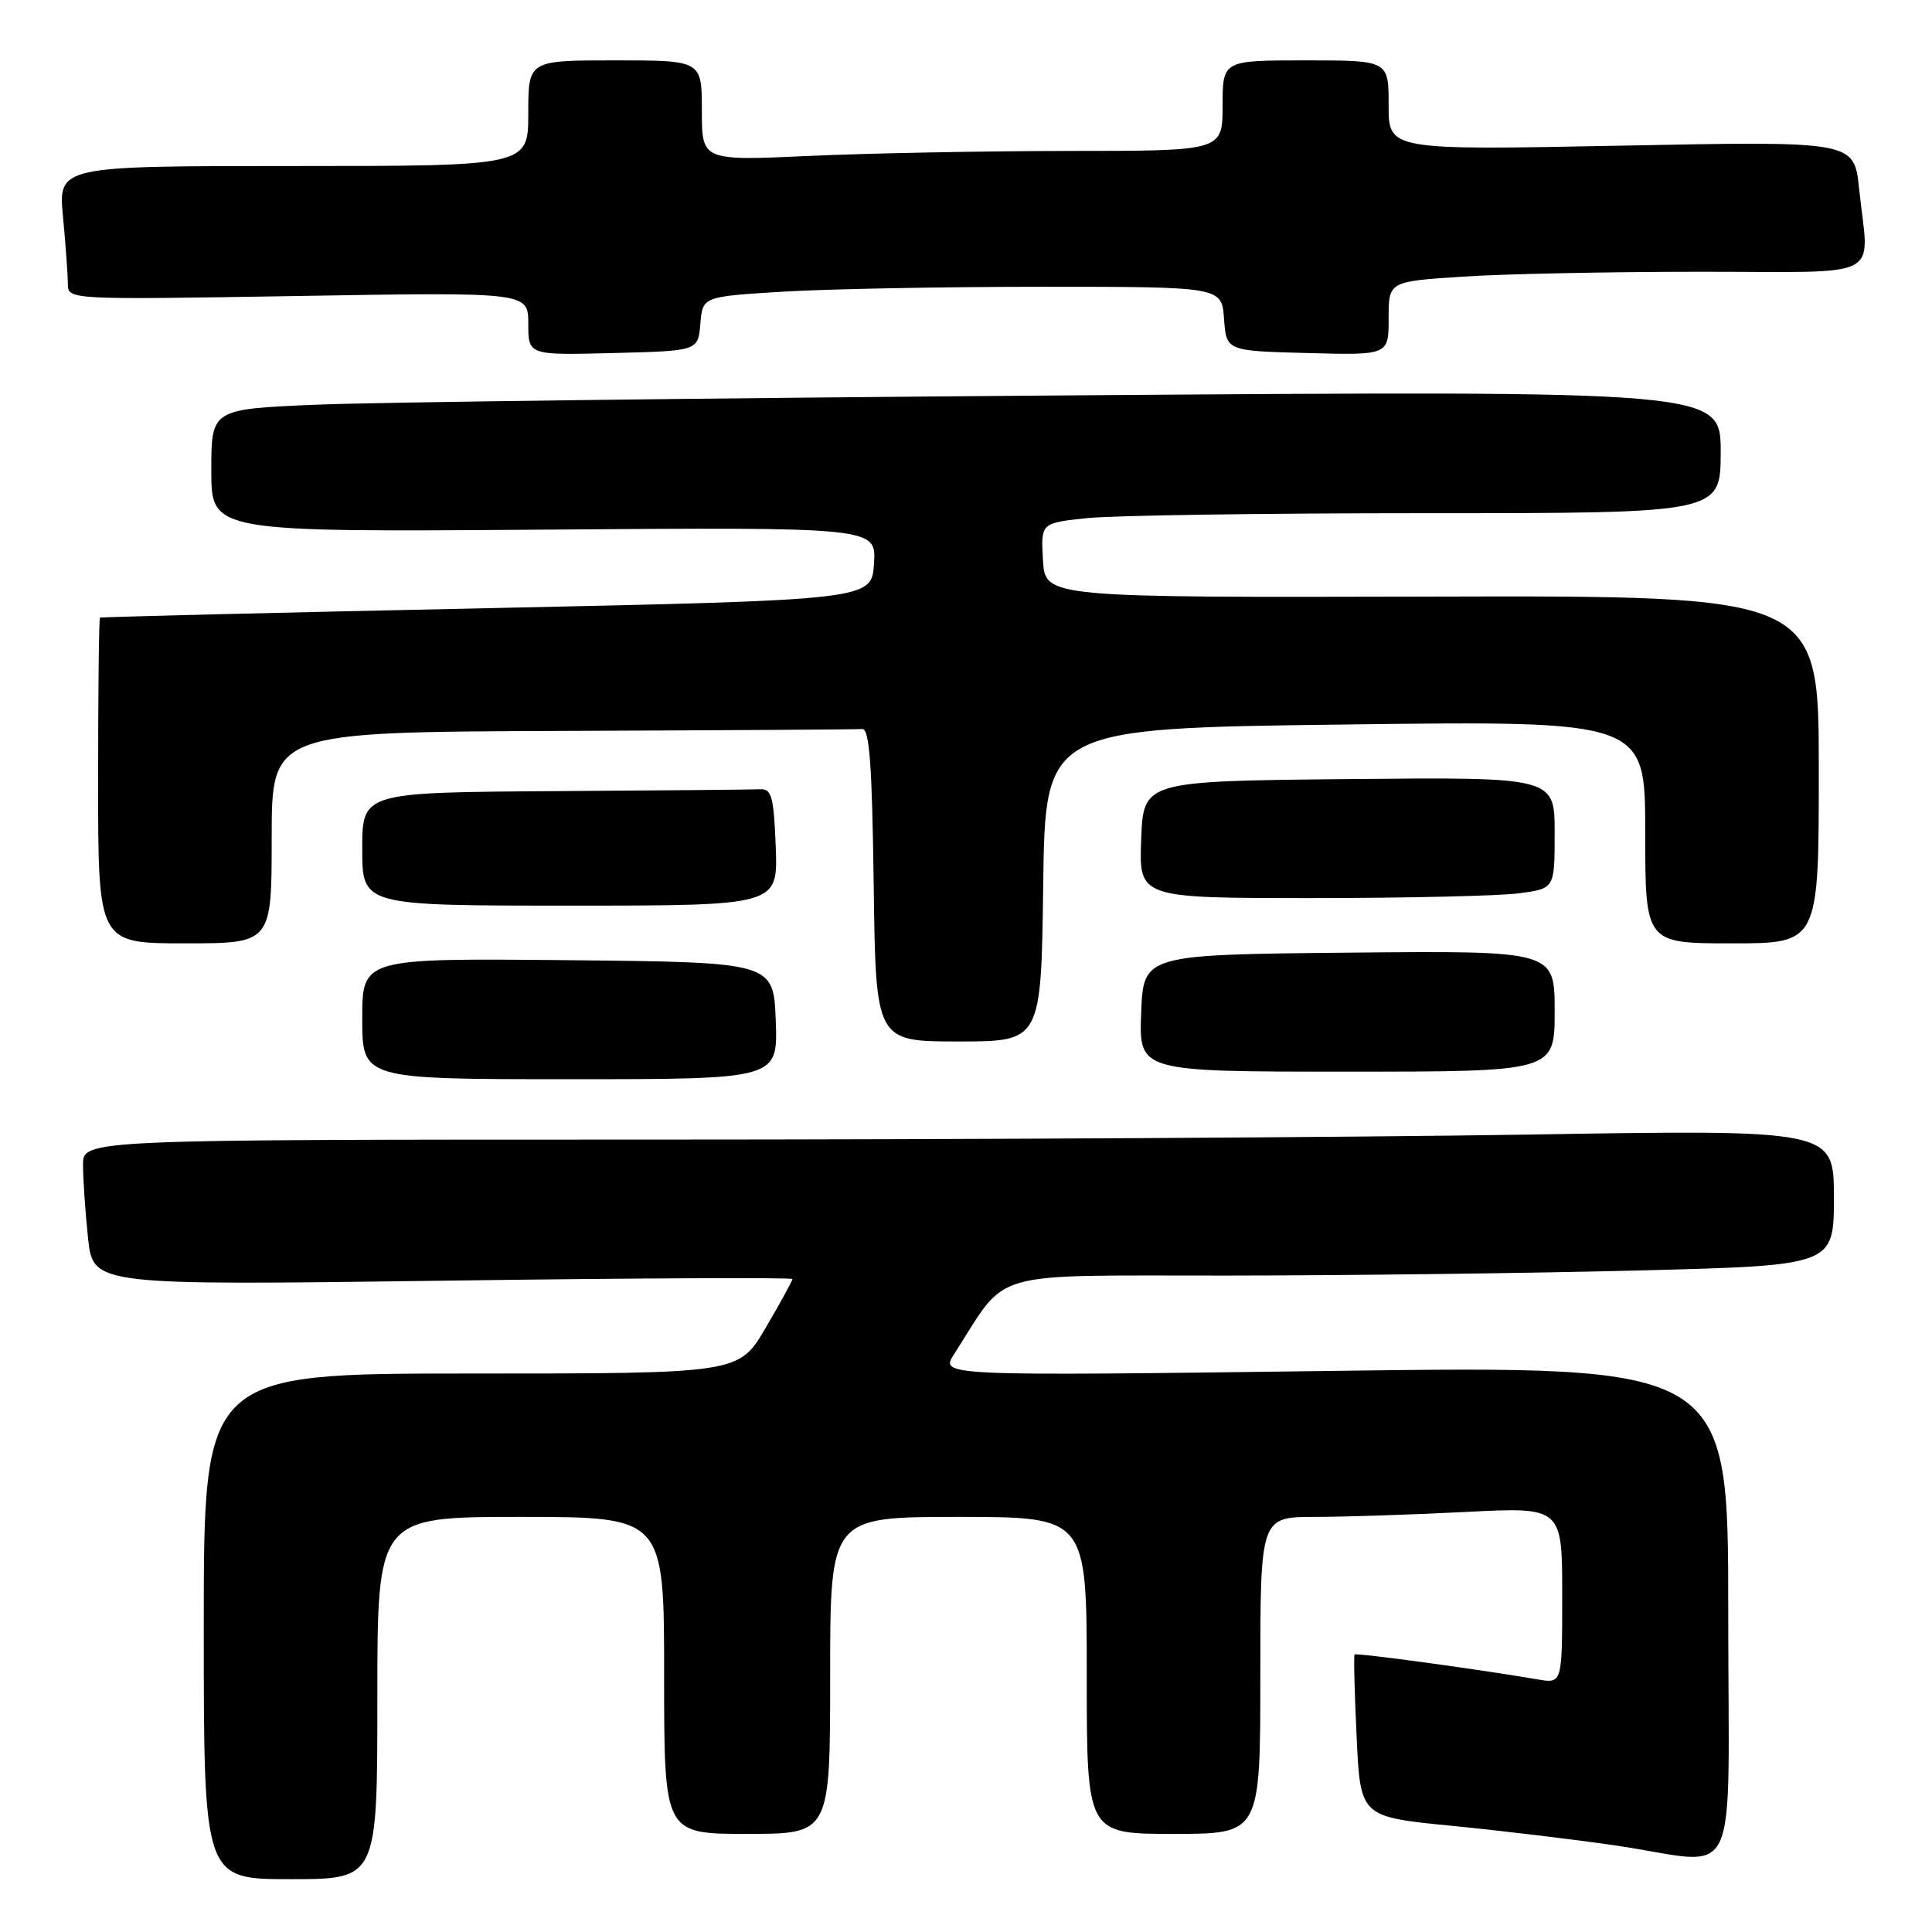 <?xml version="1.0" encoding="UTF-8" standalone="no"?>
<!DOCTYPE svg PUBLIC "-//W3C//DTD SVG 1.1//EN" "http://www.w3.org/Graphics/SVG/1.1/DTD/svg11.dtd" >
<svg xmlns="http://www.w3.org/2000/svg" xmlns:xlink="http://www.w3.org/1999/xlink" version="1.1" viewBox="0 0 256 256">
 <g >
 <path fill="currentColor"
d=" M 50.00 225.00 C 50.00 201.00 50.00 201.00 69.00 201.00 C 88.00 201.00 88.00 201.00 88.00 222.00 C 88.00 243.00 88.00 243.00 99.00 243.00 C 110.00 243.00 110.00 243.00 110.00 222.00 C 110.00 201.00 110.00 201.00 127.00 201.00 C 144.00 201.00 144.00 201.00 144.00 222.00 C 144.00 243.00 144.00 243.00 155.50 243.00 C 167.00 243.00 167.00 243.00 167.00 222.00 C 167.00 201.00 167.00 201.00 174.25 201.00 C 178.24 200.99 187.24 200.70 194.25 200.34 C 207.00 199.69 207.00 199.69 207.00 211.39 C 207.00 223.09 207.00 223.09 203.75 222.53 C 195.94 221.19 179.69 218.98 179.49 219.23 C 179.36 219.38 179.48 224.28 179.76 230.12 C 180.25 240.74 180.25 240.74 192.38 241.93 C 199.04 242.59 208.88 243.77 214.24 244.56 C 230.91 247.02 229.00 251.05 229.00 213.48 C 229.00 180.96 229.00 180.96 176.78 181.65 C 124.55 182.33 124.55 182.33 126.43 179.42 C 133.73 168.06 130.32 169.05 162.59 169.02 C 178.59 169.01 203.22 168.70 217.34 168.34 C 243.00 167.68 243.00 167.68 243.00 158.68 C 243.00 149.67 243.00 149.67 202.34 150.34 C 179.97 150.70 127.77 151.00 86.34 151.00 C 11.00 151.00 11.00 151.00 11.00 154.35 C 11.00 156.20 11.30 160.54 11.66 164.01 C 12.32 170.32 12.32 170.32 58.66 169.70 C 84.15 169.35 105.00 169.26 105.00 169.48 C 105.00 169.71 103.40 172.62 101.45 175.95 C 97.90 182.00 97.90 182.00 62.45 182.00 C 27.00 182.00 27.00 182.00 27.00 215.50 C 27.00 249.00 27.00 249.00 38.50 249.00 C 50.00 249.00 50.00 249.00 50.00 225.00 Z  M 102.79 135.25 C 102.50 127.50 102.50 127.50 75.25 127.23 C 48.00 126.97 48.00 126.97 48.00 134.98 C 48.00 143.00 48.00 143.00 75.54 143.00 C 103.08 143.00 103.08 143.00 102.79 135.25 Z  M 206.00 133.98 C 206.00 125.97 206.00 125.97 178.75 126.23 C 151.50 126.50 151.50 126.50 151.21 134.25 C 150.92 142.00 150.92 142.00 178.46 142.00 C 206.00 142.00 206.00 142.00 206.00 133.98 Z  M 138.23 117.25 C 138.50 96.50 138.50 96.50 178.25 96.00 C 218.00 95.50 218.00 95.50 218.00 110.25 C 218.00 125.00 218.00 125.00 229.50 125.00 C 241.00 125.00 241.00 125.00 241.00 101.96 C 241.00 78.92 241.00 78.92 189.75 79.05 C 138.50 79.18 138.50 79.18 138.20 74.24 C 137.91 69.29 137.91 69.29 144.10 68.65 C 147.51 68.29 167.78 68.00 189.15 68.00 C 228.00 68.00 228.00 68.00 228.00 59.88 C 228.00 51.76 228.00 51.76 141.75 52.39 C 94.31 52.74 49.31 53.30 41.75 53.63 C 28.00 54.22 28.00 54.22 28.00 62.36 C 28.00 70.50 28.00 70.50 72.06 70.18 C 116.12 69.85 116.12 69.85 115.81 74.68 C 115.50 79.50 115.50 79.50 64.50 80.59 C 36.45 81.18 13.39 81.75 13.25 81.84 C 13.11 81.93 13.00 91.67 13.00 103.50 C 13.00 125.00 13.00 125.00 24.50 125.00 C 36.00 125.00 36.00 125.00 36.00 111.00 C 36.00 97.00 36.00 97.00 74.50 96.85 C 95.68 96.77 113.56 96.66 114.25 96.60 C 115.21 96.52 115.56 101.40 115.77 117.25 C 116.04 138.00 116.04 138.00 127.00 138.00 C 137.96 138.00 137.96 138.00 138.23 117.25 Z  M 102.79 112.25 C 102.54 105.61 102.25 104.51 100.75 104.58 C 99.79 104.63 87.53 104.74 73.50 104.83 C 48.00 105.00 48.00 105.00 48.00 112.50 C 48.00 120.00 48.00 120.00 75.54 120.00 C 103.08 120.00 103.08 120.00 102.79 112.25 Z  M 201.36 118.36 C 206.00 117.73 206.00 117.73 206.00 110.35 C 206.00 102.97 206.00 102.97 178.75 103.23 C 151.50 103.50 151.50 103.50 151.21 111.25 C 150.92 119.00 150.92 119.00 173.82 119.00 C 186.41 119.00 198.81 118.71 201.36 118.36 Z  M 92.80 42.90 C 93.10 39.30 93.10 39.30 103.71 38.65 C 109.54 38.29 125.02 38.00 138.10 38.00 C 161.89 38.00 161.89 38.00 162.19 42.25 C 162.50 46.50 162.50 46.50 173.25 46.78 C 184.00 47.07 184.00 47.07 184.00 42.18 C 184.00 37.30 184.00 37.30 193.75 36.66 C 199.11 36.30 213.29 36.01 225.25 36.01 C 250.13 36.00 247.63 37.31 246.34 24.99 C 245.68 18.69 245.68 18.69 214.84 19.30 C 184.00 19.90 184.00 19.90 184.00 13.95 C 184.00 8.00 184.00 8.00 173.00 8.00 C 162.00 8.00 162.00 8.00 162.00 14.00 C 162.00 20.00 162.00 20.00 141.75 20.00 C 130.61 20.01 115.09 20.30 107.25 20.66 C 93.00 21.31 93.00 21.31 93.00 14.66 C 93.00 8.00 93.00 8.00 81.50 8.00 C 70.00 8.00 70.00 8.00 70.00 15.00 C 70.00 22.00 70.00 22.00 38.86 22.00 C 7.71 22.00 7.71 22.00 8.35 28.75 C 8.70 32.46 8.99 36.45 8.99 37.61 C 9.00 39.72 9.00 39.72 39.50 39.22 C 70.00 38.71 70.00 38.71 70.00 42.89 C 70.00 47.07 70.00 47.07 81.25 46.78 C 92.50 46.50 92.50 46.50 92.80 42.90 Z "/>
</g>
</svg>